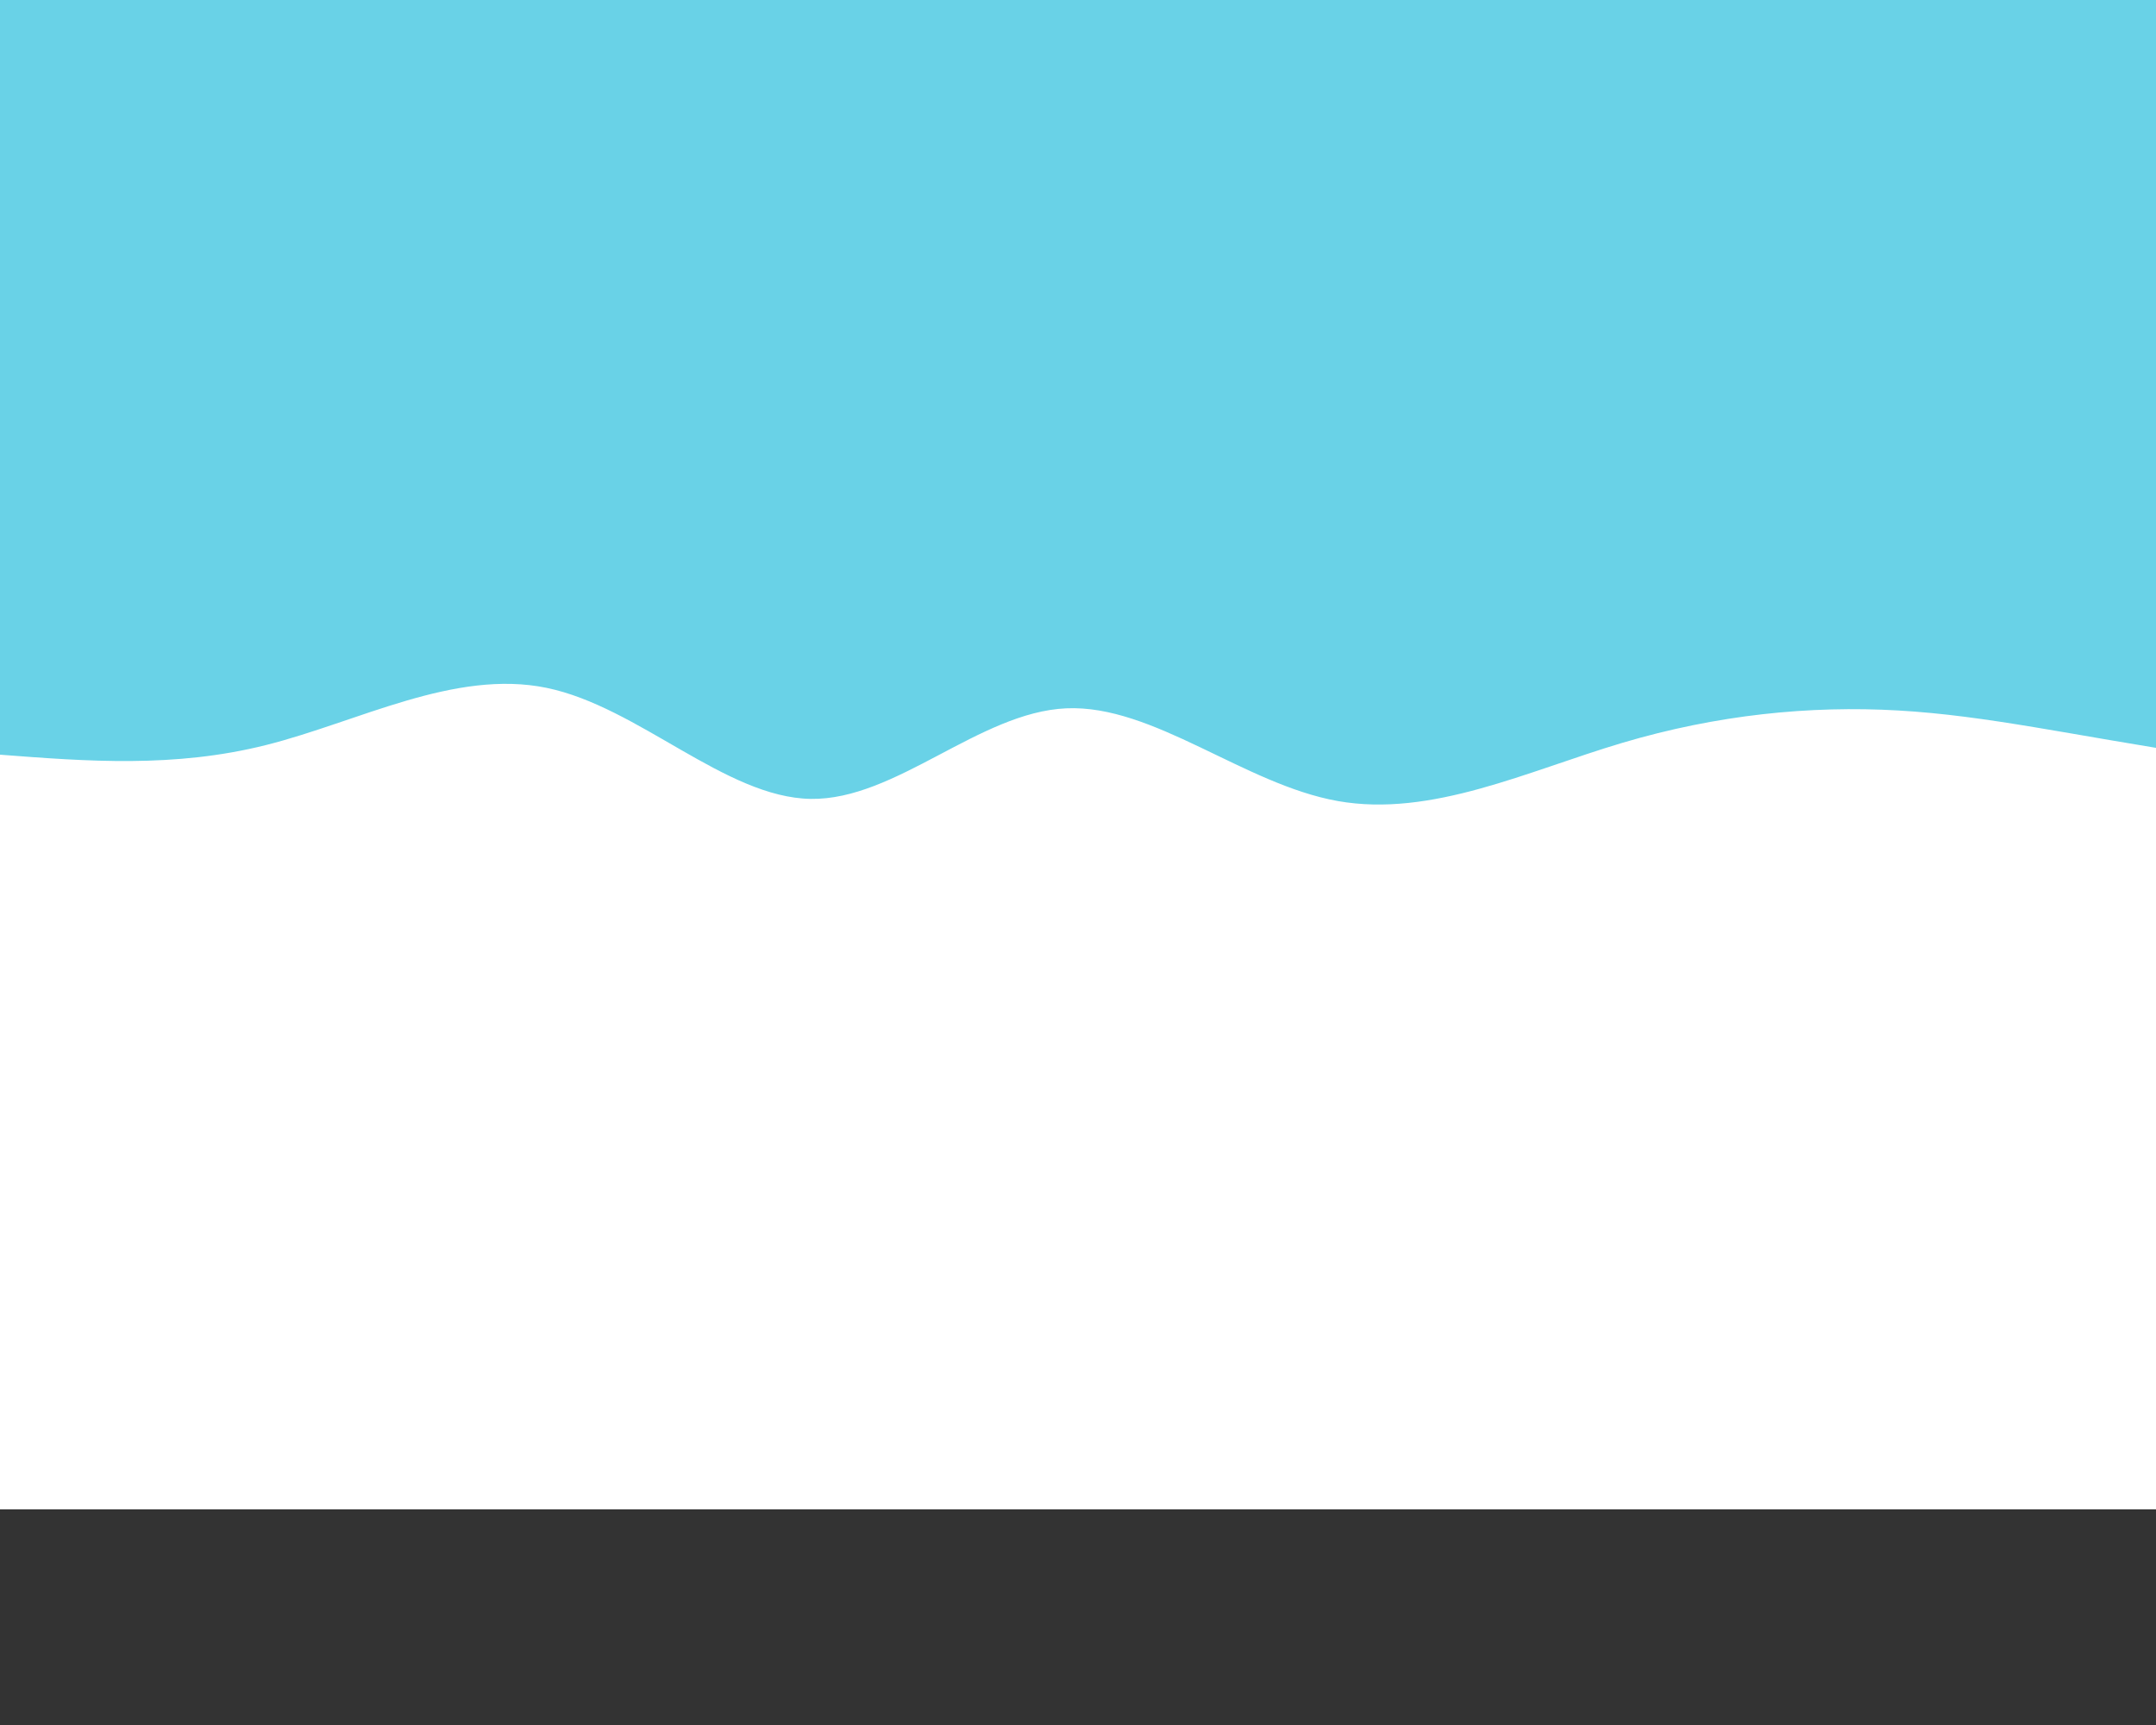 <svg width="2000" height="1600" xmlns="http://www.w3.org/2000/svg"><rect width="100%" height="100%" fill="#333333" stroke="none"/><defs><linearGradient id="a" gradientTransform="rotate(90)"><stop offset="5%" stop-color="#5355C3"/><stop offset="95%" stop-color="#8864D5"/></linearGradient></defs><path fill="#69d2e7" d="M0 0h2000v1400H0z"/><path d="M0 700c80.884 6.22 161.769 12.44 247-9 85.231-21.44 174.81-70.539 260-53s165.993 101.715 245 103c79.007 1.285 156.22-80.321 237-84 80.78-3.679 165.127 70.57 252 86 86.873 15.43 176.274-27.961 264-54s173.779-34.725 256-30c82.221 4.725 160.61 22.863 279 41l-40 700H0Z" fill="#ffff"/></svg>